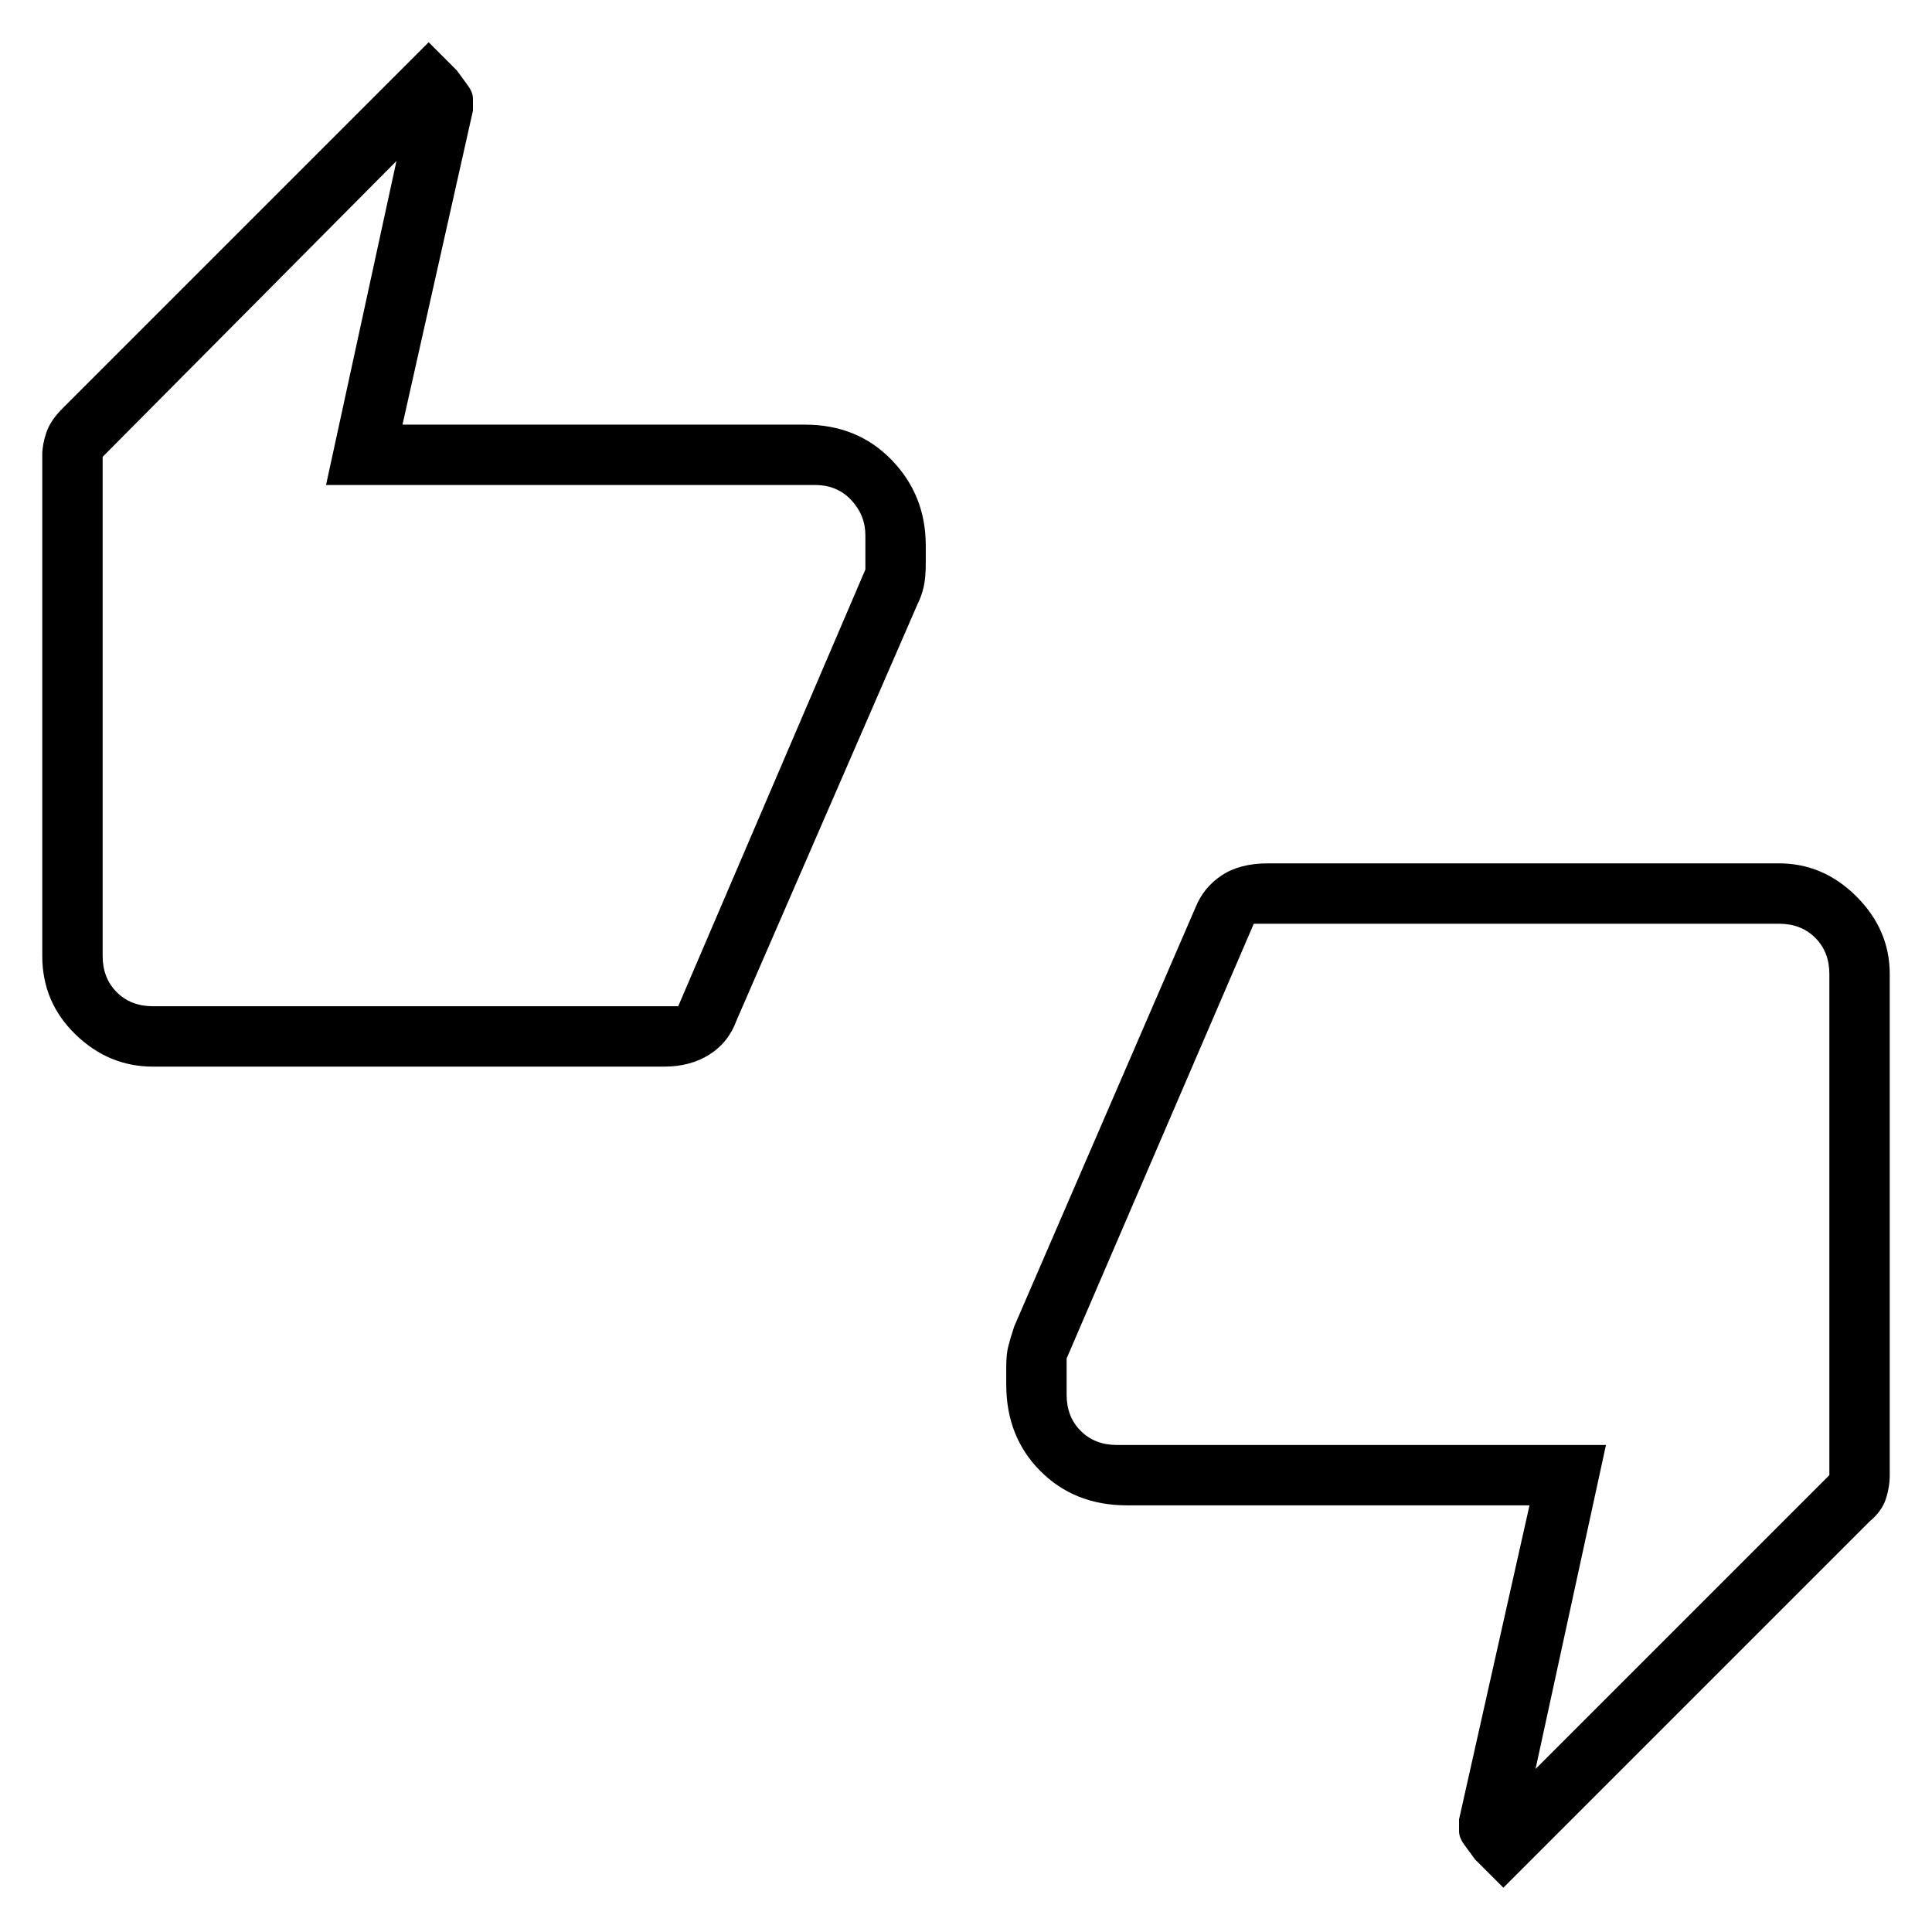 <svg xmlns="http://www.w3.org/2000/svg" height="48" width="48"><path d="M3.8 26.5Q2.7 26.5 1.875 25.7Q1.05 24.9 1.05 23.75V11.3Q1.05 11.05 1.15 10.75Q1.25 10.45 1.55 10.15L10.65 1.05L11.35 1.75Q11.5 1.95 11.625 2.125Q11.75 2.3 11.75 2.45V2.75L10 10.55H20Q21.3 10.55 22.15 11.425Q23 12.3 23 13.55V14Q23 14.35 22.95 14.575Q22.9 14.8 22.8 15L18.3 25.35Q18.1 25.9 17.625 26.2Q17.15 26.5 16.5 26.5ZM16.85 25 21.5 14.15V13.3Q21.5 12.8 21.15 12.425Q20.8 12.05 20.25 12.05H8.1L9.85 4L2.55 11.35V23.75Q2.55 24.3 2.9 24.65Q3.25 25 3.8 25ZM37.35 46.9 36.65 46.2Q36.5 46 36.375 45.825Q36.25 45.65 36.25 45.5V45.2L38 37.4H28Q26.7 37.4 25.85 36.55Q25 35.7 25 34.4V33.95Q25 33.65 25.05 33.45Q25.1 33.25 25.2 32.95L29.7 22.55Q29.9 22.05 30.35 21.75Q30.8 21.45 31.5 21.45H44.2Q45.3 21.45 46.125 22.275Q46.95 23.1 46.95 24.2V36.65Q46.95 36.95 46.85 37.25Q46.75 37.55 46.45 37.8ZM31.15 22.95 26.5 33.75V34.65Q26.5 35.2 26.85 35.55Q27.2 35.9 27.75 35.9H39.9L38.15 43.95L45.45 36.65V24.2Q45.45 23.65 45.1 23.3Q44.75 22.95 44.2 22.95ZM2.55 23.45V11.35V12.05Q2.55 12.05 2.55 12.425Q2.55 12.8 2.55 13.3V14V24.7Q2.55 24.7 2.55 24.35Q2.55 24 2.55 23.45ZM45.45 24.5V36.65V35.9Q45.45 35.9 45.45 35.55Q45.45 35.2 45.45 34.65V33.95V23.25Q45.45 23.25 45.45 23.6Q45.45 23.95 45.45 24.5Z"/></svg>